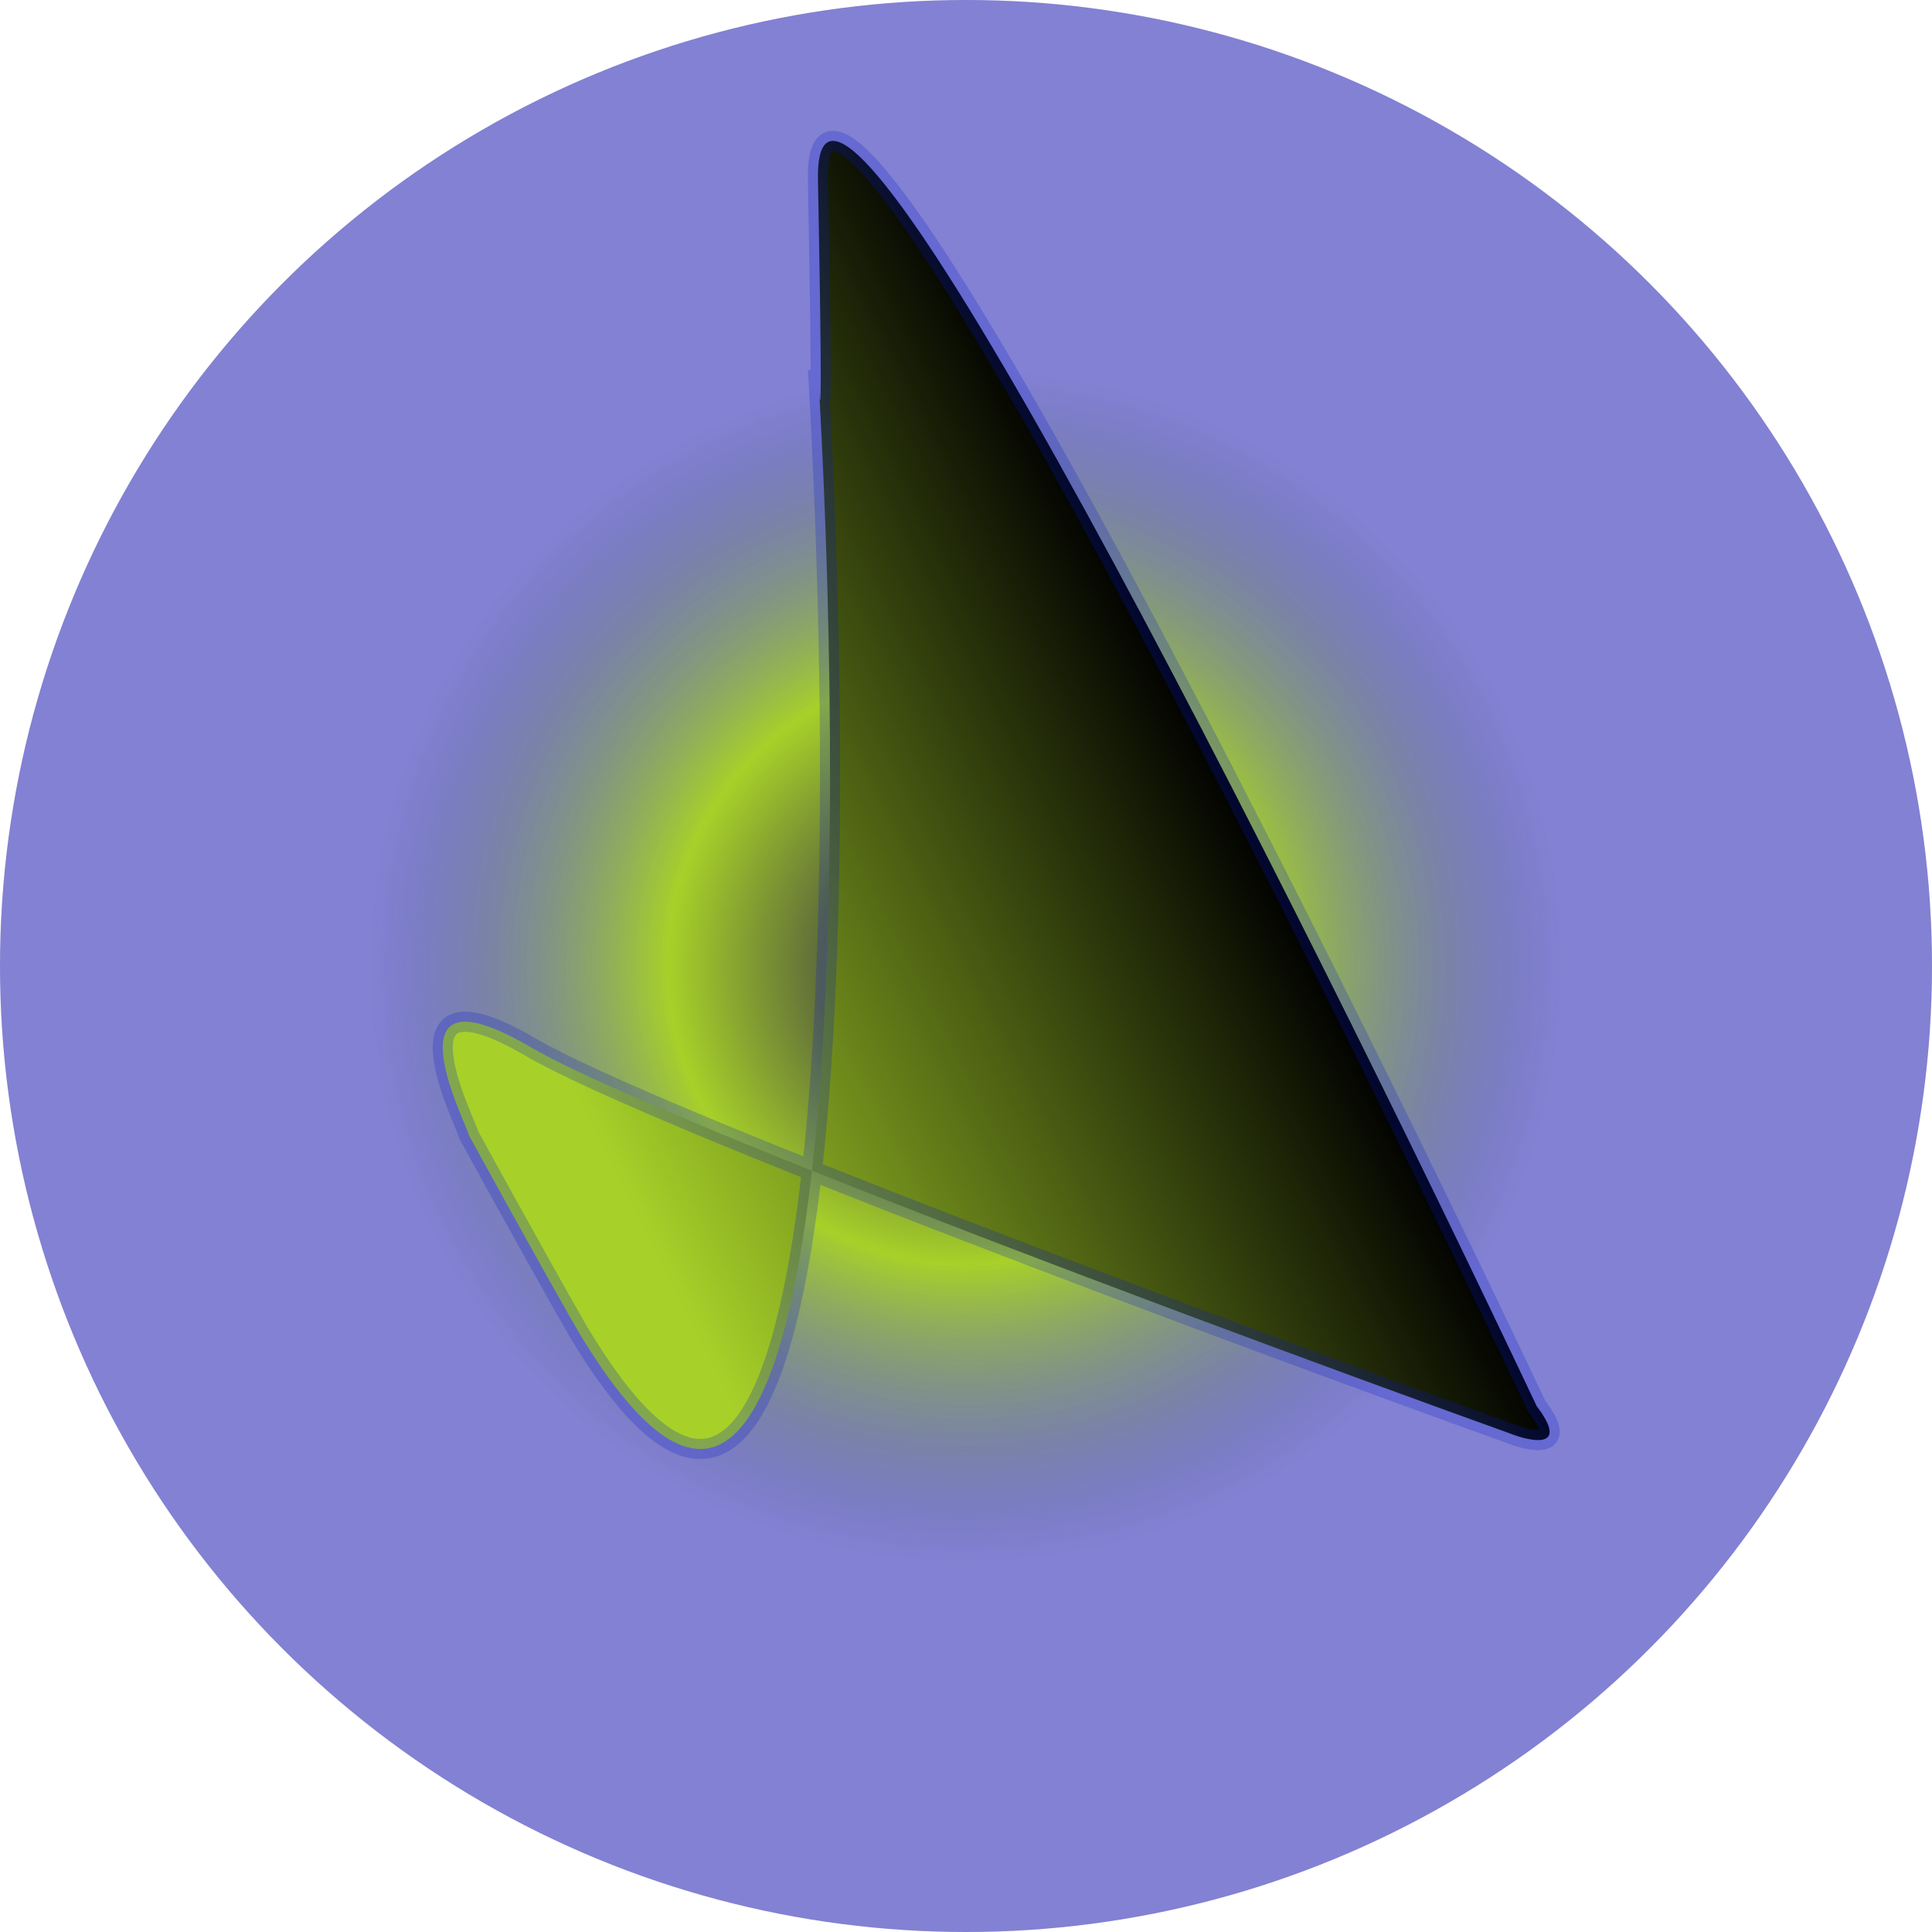 <svg width="96" height="96" viewBox="0 0 96 96" fill="none" xmlns="http://www.w3.org/2000/svg">
<circle cx="48" cy="48" r="48" fill="#D9D9D9"/>
<circle cx="48" cy="48" r="48" fill="url(#paint0_angular_143_2012)"/>
<path d="M28.739 66.167C26.925 63.025 23.297 56.404 23.297 56.404C23.297 56.067 18.876 47.651 26.358 52.028C28.557 53.313 33.849 55.576 40.345 58.17C41.601 47.023 41.364 31.314 40.709 19.502C40.7 19.369 40.692 19.21 40.683 19.037C40.692 19.191 40.7 19.346 40.709 19.502C40.785 20.657 40.851 19.809 40.644 8.938C40.413 -3.182 64.357 44.509 76.357 69.87C77.99 72.024 76.131 71.665 74.997 71.216C66.316 68.092 51.541 62.64 40.345 58.17C38.921 70.809 35.576 77.584 28.739 66.167Z" fill="url(#paint1_linear_143_2012)"/>
<path d="M40.644 18.363C40.657 18.586 40.67 18.811 40.683 19.037M40.683 19.037C42.111 44.176 41.684 87.787 28.739 66.167C26.925 63.025 23.297 56.404 23.297 56.404C23.297 56.067 18.876 47.651 26.358 52.028C32.345 55.529 61.278 66.279 74.997 71.216C76.131 71.665 77.99 72.024 76.357 69.87C64.357 44.509 40.413 -3.182 40.644 8.938C40.875 21.057 40.766 20.72 40.683 19.037Z" stroke="#0619CA" stroke-opacity="0.23"/>
<defs>
<radialGradient id="paint0_angular_143_2012" cx="0" cy="0" r="1" gradientUnits="userSpaceOnUse" gradientTransform="translate(48 48) rotate(180) scale(29.739)">
<stop stop-color="#0A06CA" stop-opacity="0.42"/>
<stop offset="0.25" stop-color="#616F39"/>
<stop offset="0.5" stop-color="#A7D129"/>
<stop offset="1" stop-color="#0A06CA" stop-opacity="0.42"/>
</radialGradient>
<linearGradient id="paint1_linear_143_2012" x1="60.915" y1="28" x2="22.441" y2="47.375" gradientUnits="userSpaceOnUse">
<stop offset="0.104"/>
<stop offset="0.947" stop-color="#A7D129"/>
</linearGradient>
</defs>
</svg>

